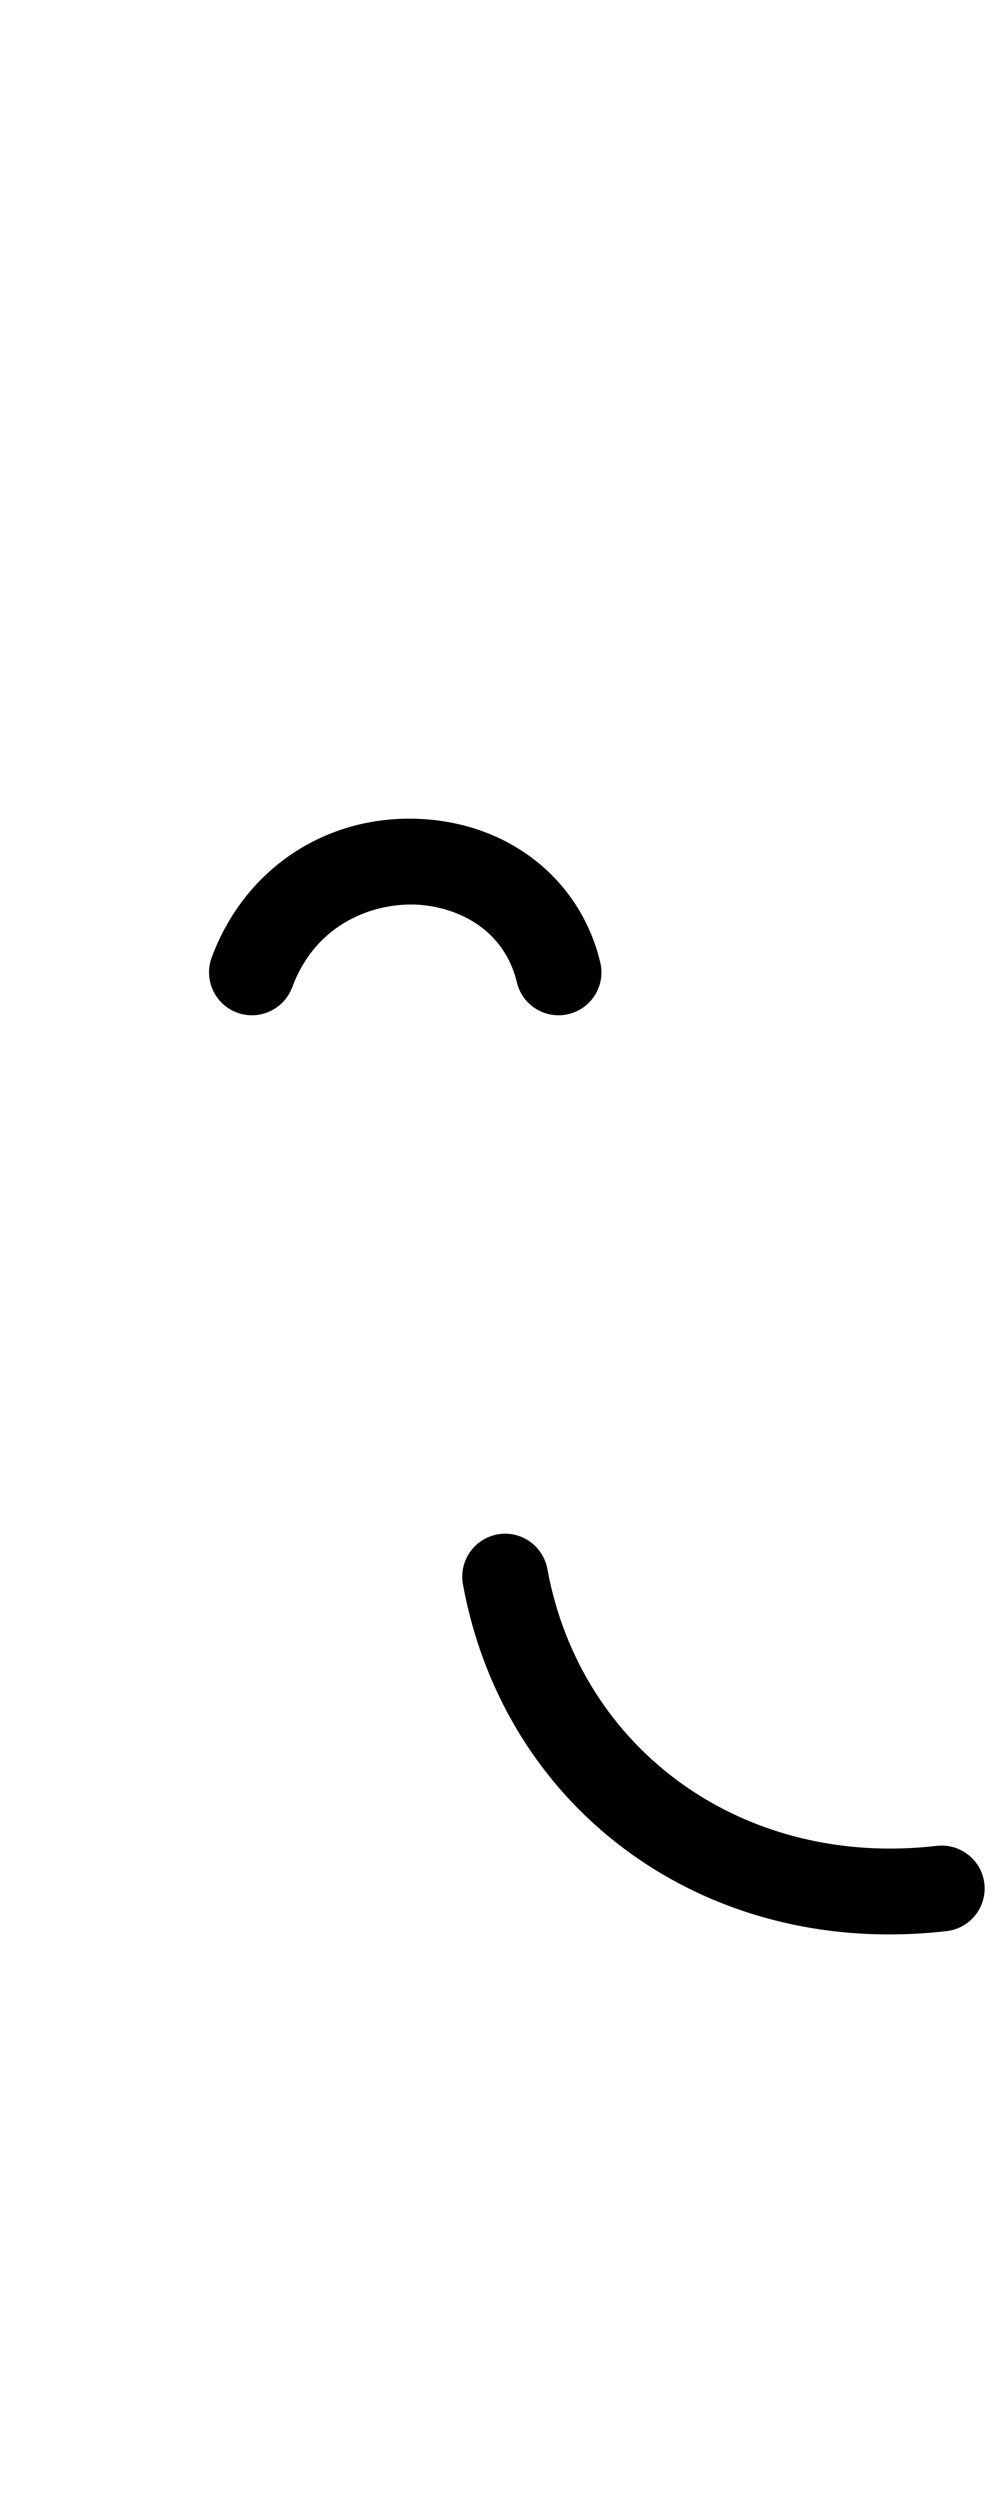 <?xml version="1.0" encoding="UTF-8"?>
<!DOCTYPE svg  PUBLIC '-//W3C//DTD SVG 1.1//EN'  'http://www.w3.org/Graphics/SVG/1.1/DTD/svg11.dtd'>
<svg width="24.002px" height="59.527px" enable-background="new 45.668 11.736 24.002 59.527" version="1.1" viewBox="45.668 11.736 24.002 59.527" xml:space="preserve" xmlns="http://www.w3.org/2000/svg">
			<path d="m51.667 35.91c-0.119 0-0.238-0.021-0.355-0.064-0.527-0.196-0.799-0.783-0.603-1.313 0.791-2.136 2.765-3.43 5.026-3.295 2.101 0.125 3.759 1.464 4.226 3.412 0.132 0.549-0.206 1.1-0.755 1.231-0.547 0.133-1.102-0.206-1.23-0.755-0.308-1.278-1.42-1.792-2.36-1.849-1.021-0.056-2.416 0.418-2.989 1.965-0.155 0.413-0.546 0.668-0.96 0.668z"/>
			<path d="m66.837 57.795c-5.068 0-9.229-3.336-10.146-8.336-0.101-0.555 0.268-1.087 0.822-1.189 0.553-0.102 1.086 0.267 1.188 0.821 0.799 4.354 4.701 7.126 9.273 6.595 0.557-0.064 1.067 0.336 1.133 0.896 0.064 0.562-0.336 1.067-0.896 1.133-0.464 0.055-0.922 0.08-1.374 0.08z"/>
</svg>
